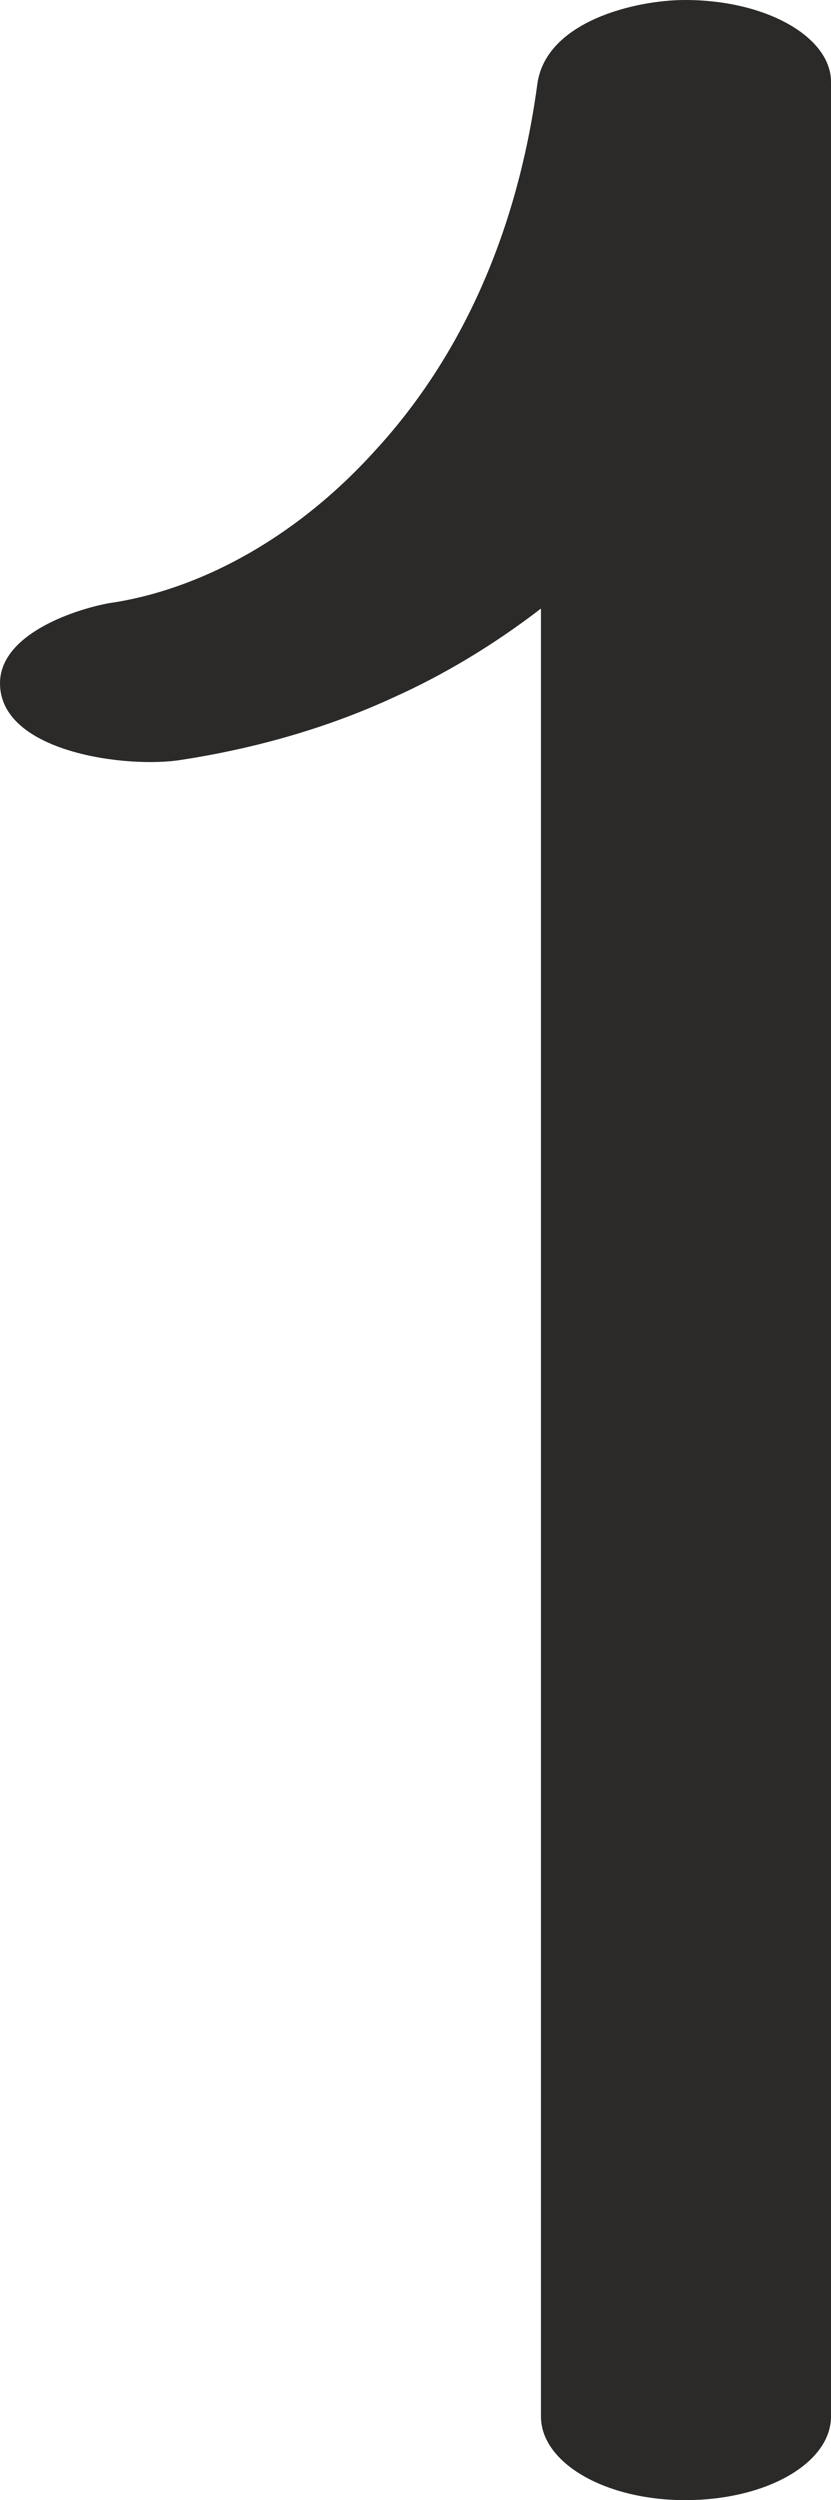 <?xml version="1.0" encoding="UTF-8"?>
<!DOCTYPE svg PUBLIC "-//W3C//DTD SVG 1.1//EN" "http://www.w3.org/Graphics/SVG/1.1/DTD/svg11.dtd">
<!-- Creator: CorelDRAW X8 -->
<svg xmlns="http://www.w3.org/2000/svg" xml:space="preserve" width="467px" height="1405px" version="1.1" style="shape-rendering:geometricPrecision; text-rendering:geometricPrecision; image-rendering:optimizeQuality; fill-rule:evenodd; clip-rule:evenodd"
viewBox="0 0 467 1405"
 xmlns:xlink="http://www.w3.org/1999/xlink">
 <defs>
  <style type="text/css">
   <![CDATA[
    .fil0 {fill:#2B2A29;fill-rule:nonzero}
   ]]>
  </style>
 </defs>
 <g id="Layer_x0020_1">
  <path class="fil0" d="M385 1405c46,0 82,-21 82,-47l0 -1312c0,-25 -36,-46 -82,-46 -28,0 -78,12 -83,47 -12,89 -46,157 -91,206 -46,51 -101,79 -150,86 -21,4 -61,18 -61,45 0,39 72,48 102,43 39,-6 80,-17 119,-35 29,-13 57,-30 83,-50l0 1016c0,26 36,47 81,47z"/>
 </g>
</svg>
